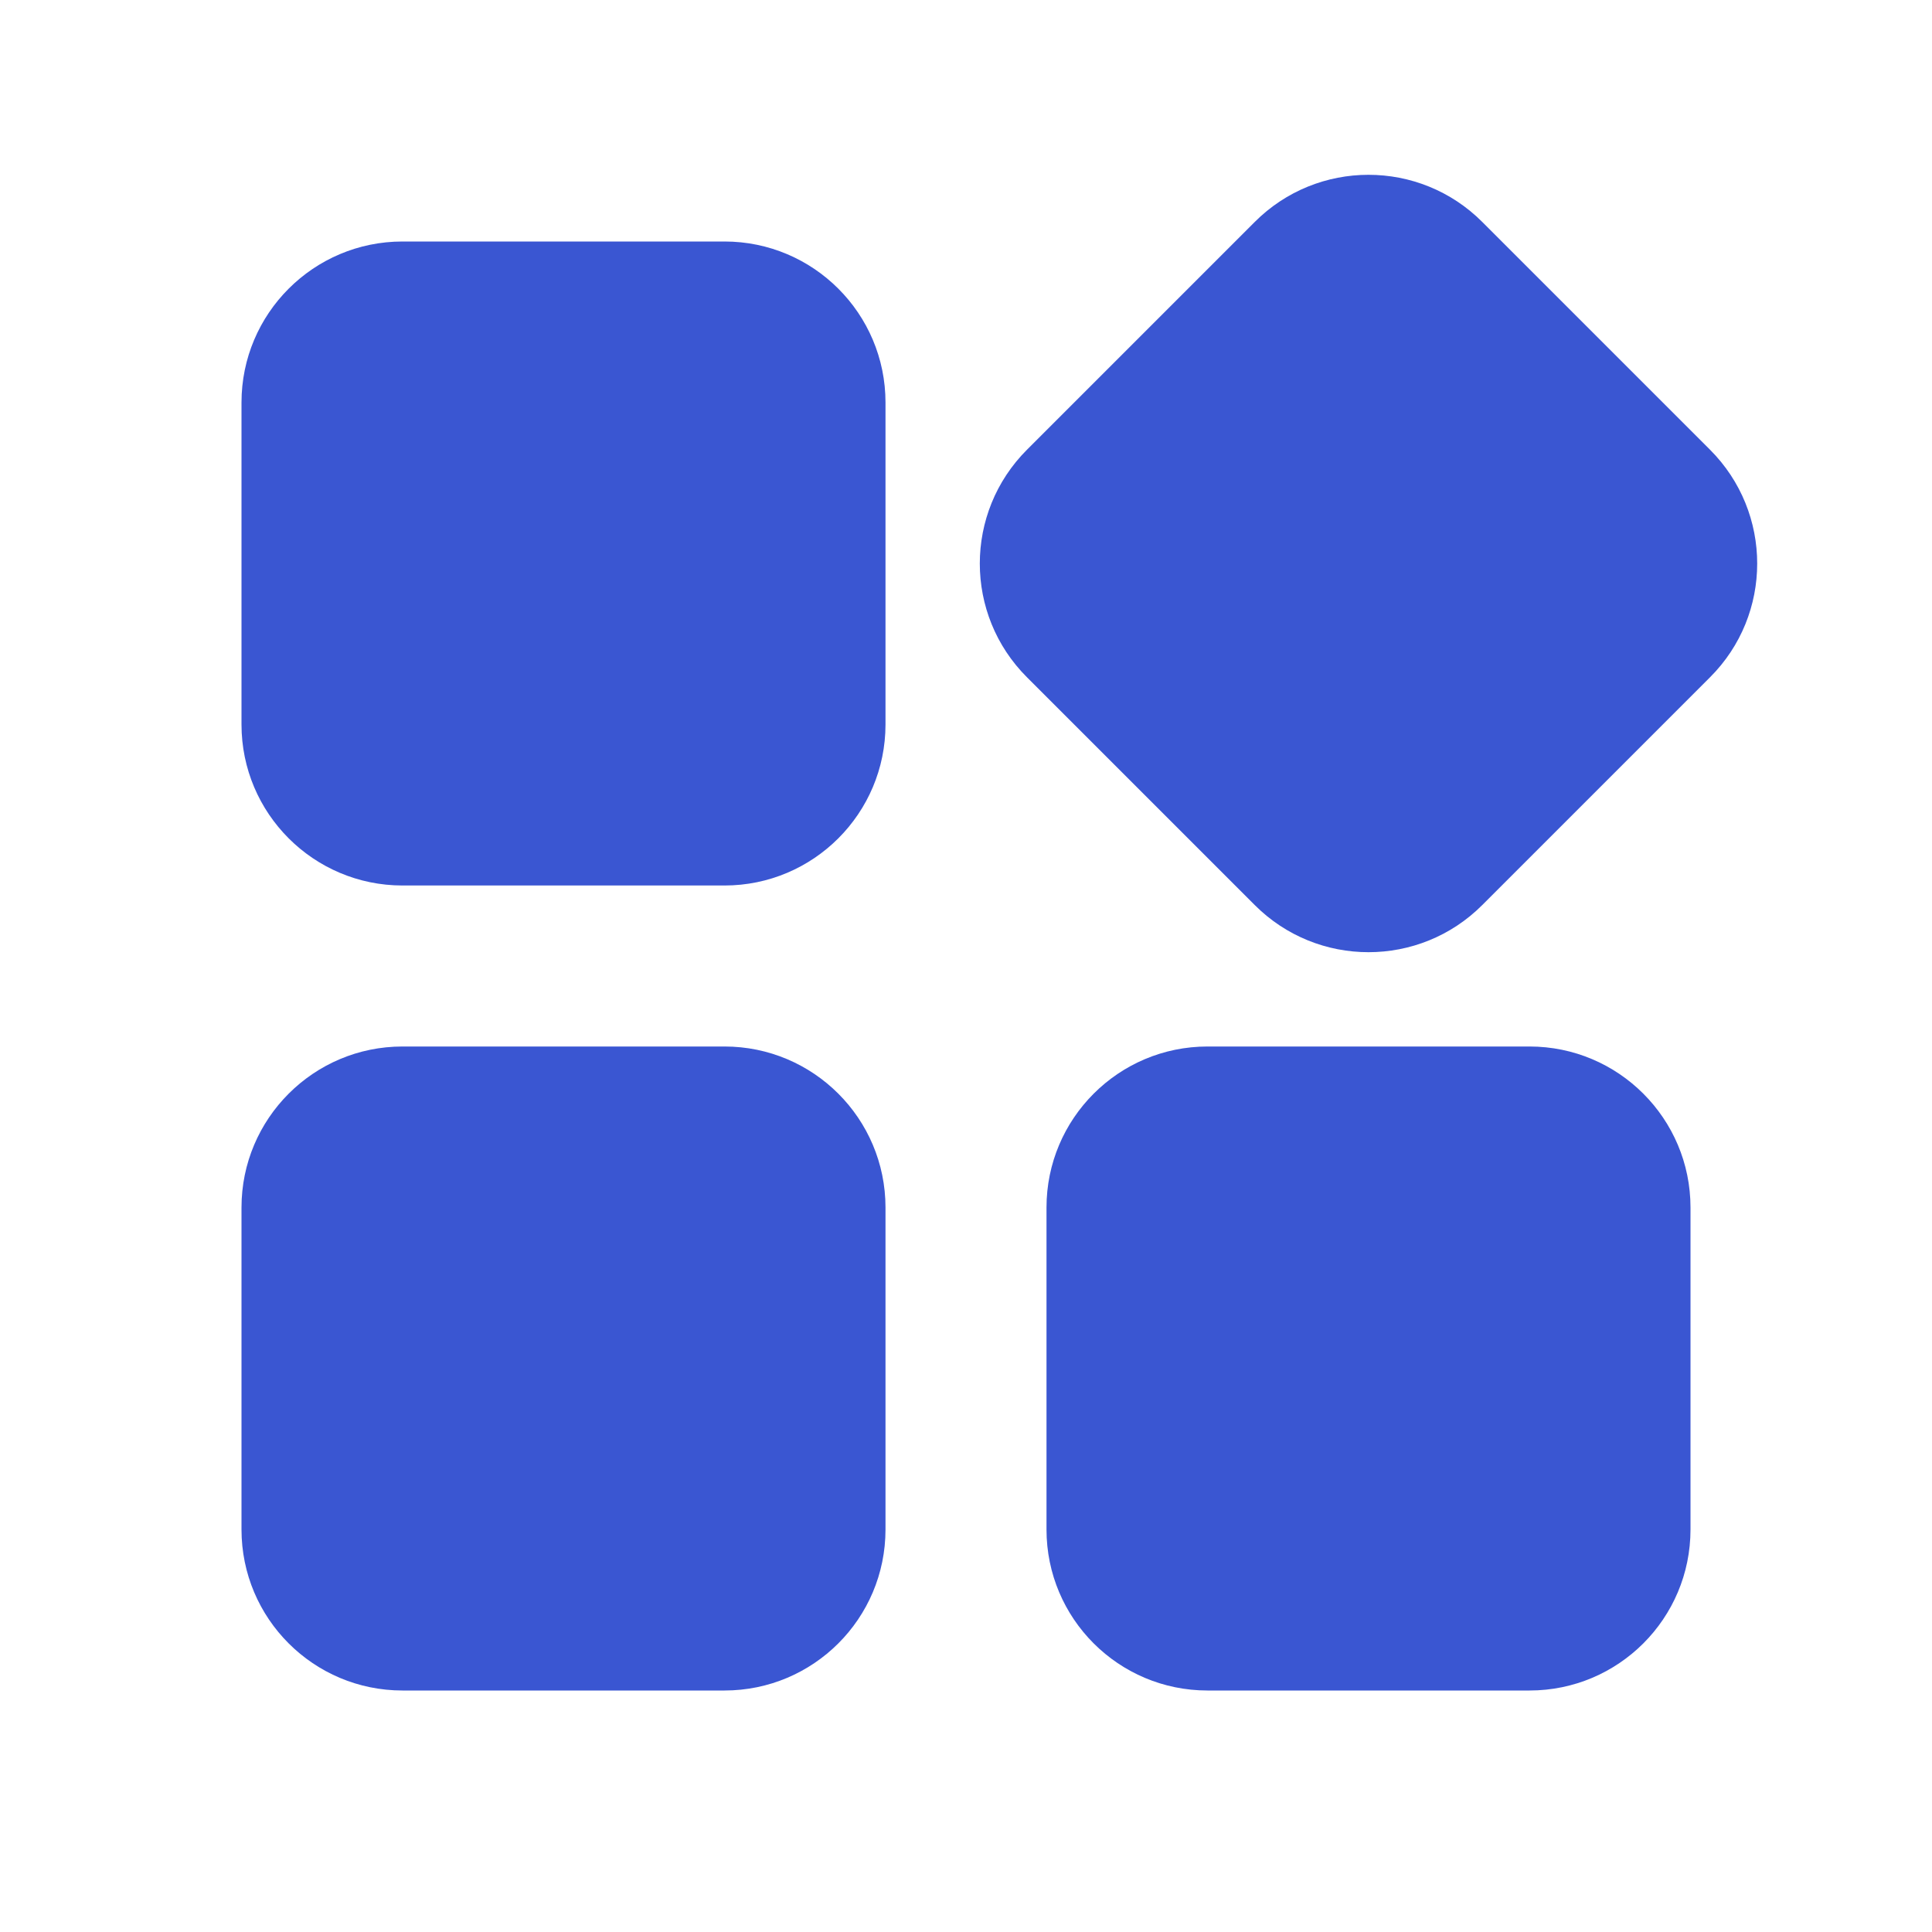 <svg width="12" height="12" viewBox="0 0 12 12" fill="none" xmlns="http://www.w3.org/2000/svg">
<g id="Frame" clip-path="url(#clip0_1034_47746)">
<g id="Icon">
<g id="System">
<g id="classify_2_fill">
<path id="&#229;&#189;&#162;&#231;&#138;&#182;" fill-rule="evenodd" clip-rule="evenodd" d="M7.793 1.379C8.183 0.988 8.817 0.988 9.207 1.379L10.621 2.793C11.012 3.184 11.012 3.817 10.621 4.207L9.207 5.621C8.817 6.012 8.183 6.012 7.793 5.621L6.379 4.207C5.988 3.817 5.988 3.184 6.379 2.793L7.793 1.379ZM4.5 1.5C5.052 1.5 5.5 1.948 5.5 2.5V4.5C5.5 5.052 5.052 5.5 4.5 5.5H2.5C1.948 5.5 1.5 5.052 1.5 4.5V2.5C1.5 1.948 1.948 1.5 2.5 1.5H4.5ZM10.5 7.5C10.5 6.948 10.052 6.5 9.5 6.5H7.5C6.948 6.5 6.5 6.948 6.5 7.5V9.5C6.5 10.053 6.948 10.5 7.5 10.5H9.5C10.052 10.5 10.5 10.053 10.5 9.5V7.5ZM4.5 6.5C5.052 6.5 5.5 6.948 5.5 7.5V9.5C5.5 10.053 5.052 10.5 4.5 10.5H2.5C1.948 10.5 1.5 10.053 1.5 9.5V7.5C1.5 6.948 1.948 6.5 2.5 6.5H4.5Z" fill="#3A56D2"/>
</g>
</g>
</g>
</g>
<defs>
<clipPath id="clip0_1034_47746">
<rect width="12" height="12" fill="white"/>
</clipPath>
</defs>
</svg>

